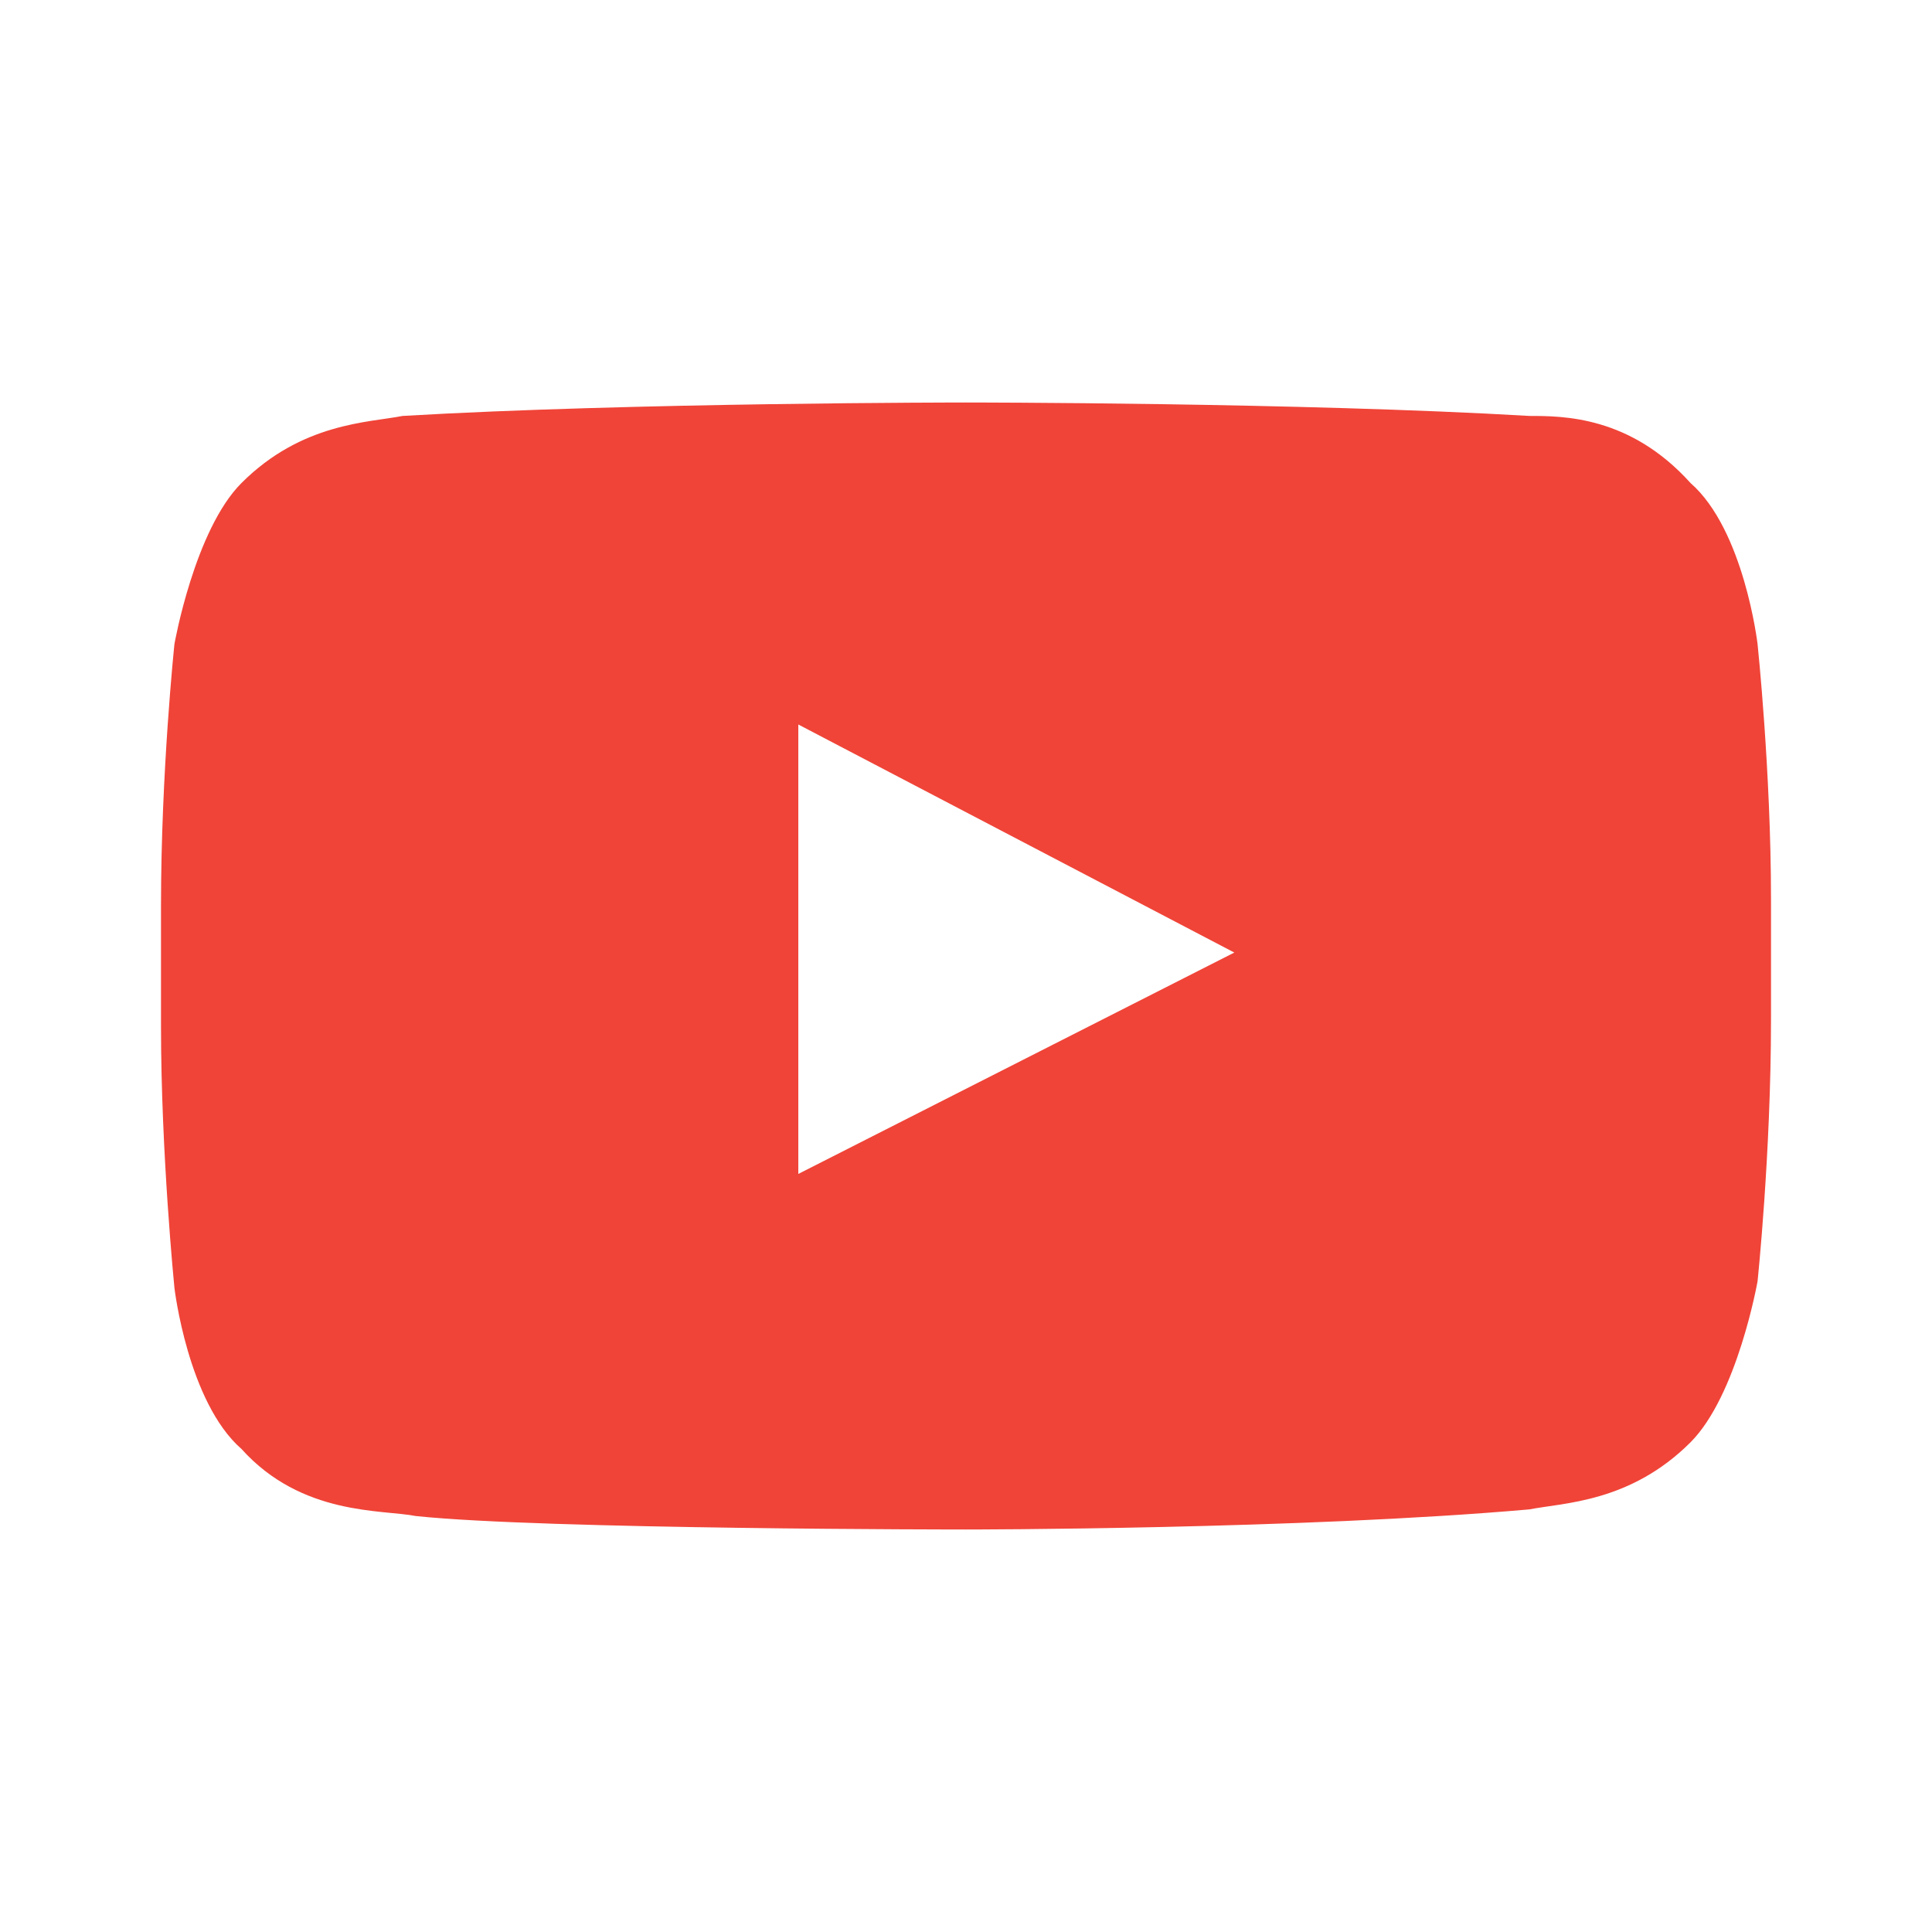 <svg width="24" height="24" viewBox="0 0 24 24" fill="none" xmlns="http://www.w3.org/2000/svg"><path d="M21.833 8C21.833 8 21.667 6.583 21 6C20.25 5.167 19.417 5.167 19 5.167C16.167 5 12 5 12 5C12 5 7.833 5 5 5.167C4.583 5.25 3.75 5.25 3 6C2.417 6.583 2.167 8 2.167 8C2.167 8 2 9.583 2 11.25V12.75C2 14.333 2.167 16 2.167 16C2.167 16 2.333 17.417 3 18C3.75 18.833 4.75 18.75 5.167 18.833C6.75 19 12 19 12 19C12 19 16.167 19 19 18.75C19.417 18.667 20.25 18.667 21 17.917C21.583 17.333 21.833 15.917 21.833 15.917C21.833 15.917 22 14.333 22 12.667V11.167C22 9.583 21.833 8 21.833 8ZM9.917 14.583V9L15.333 11.833L9.917 14.583Z" fill="#F04438"></path></svg>